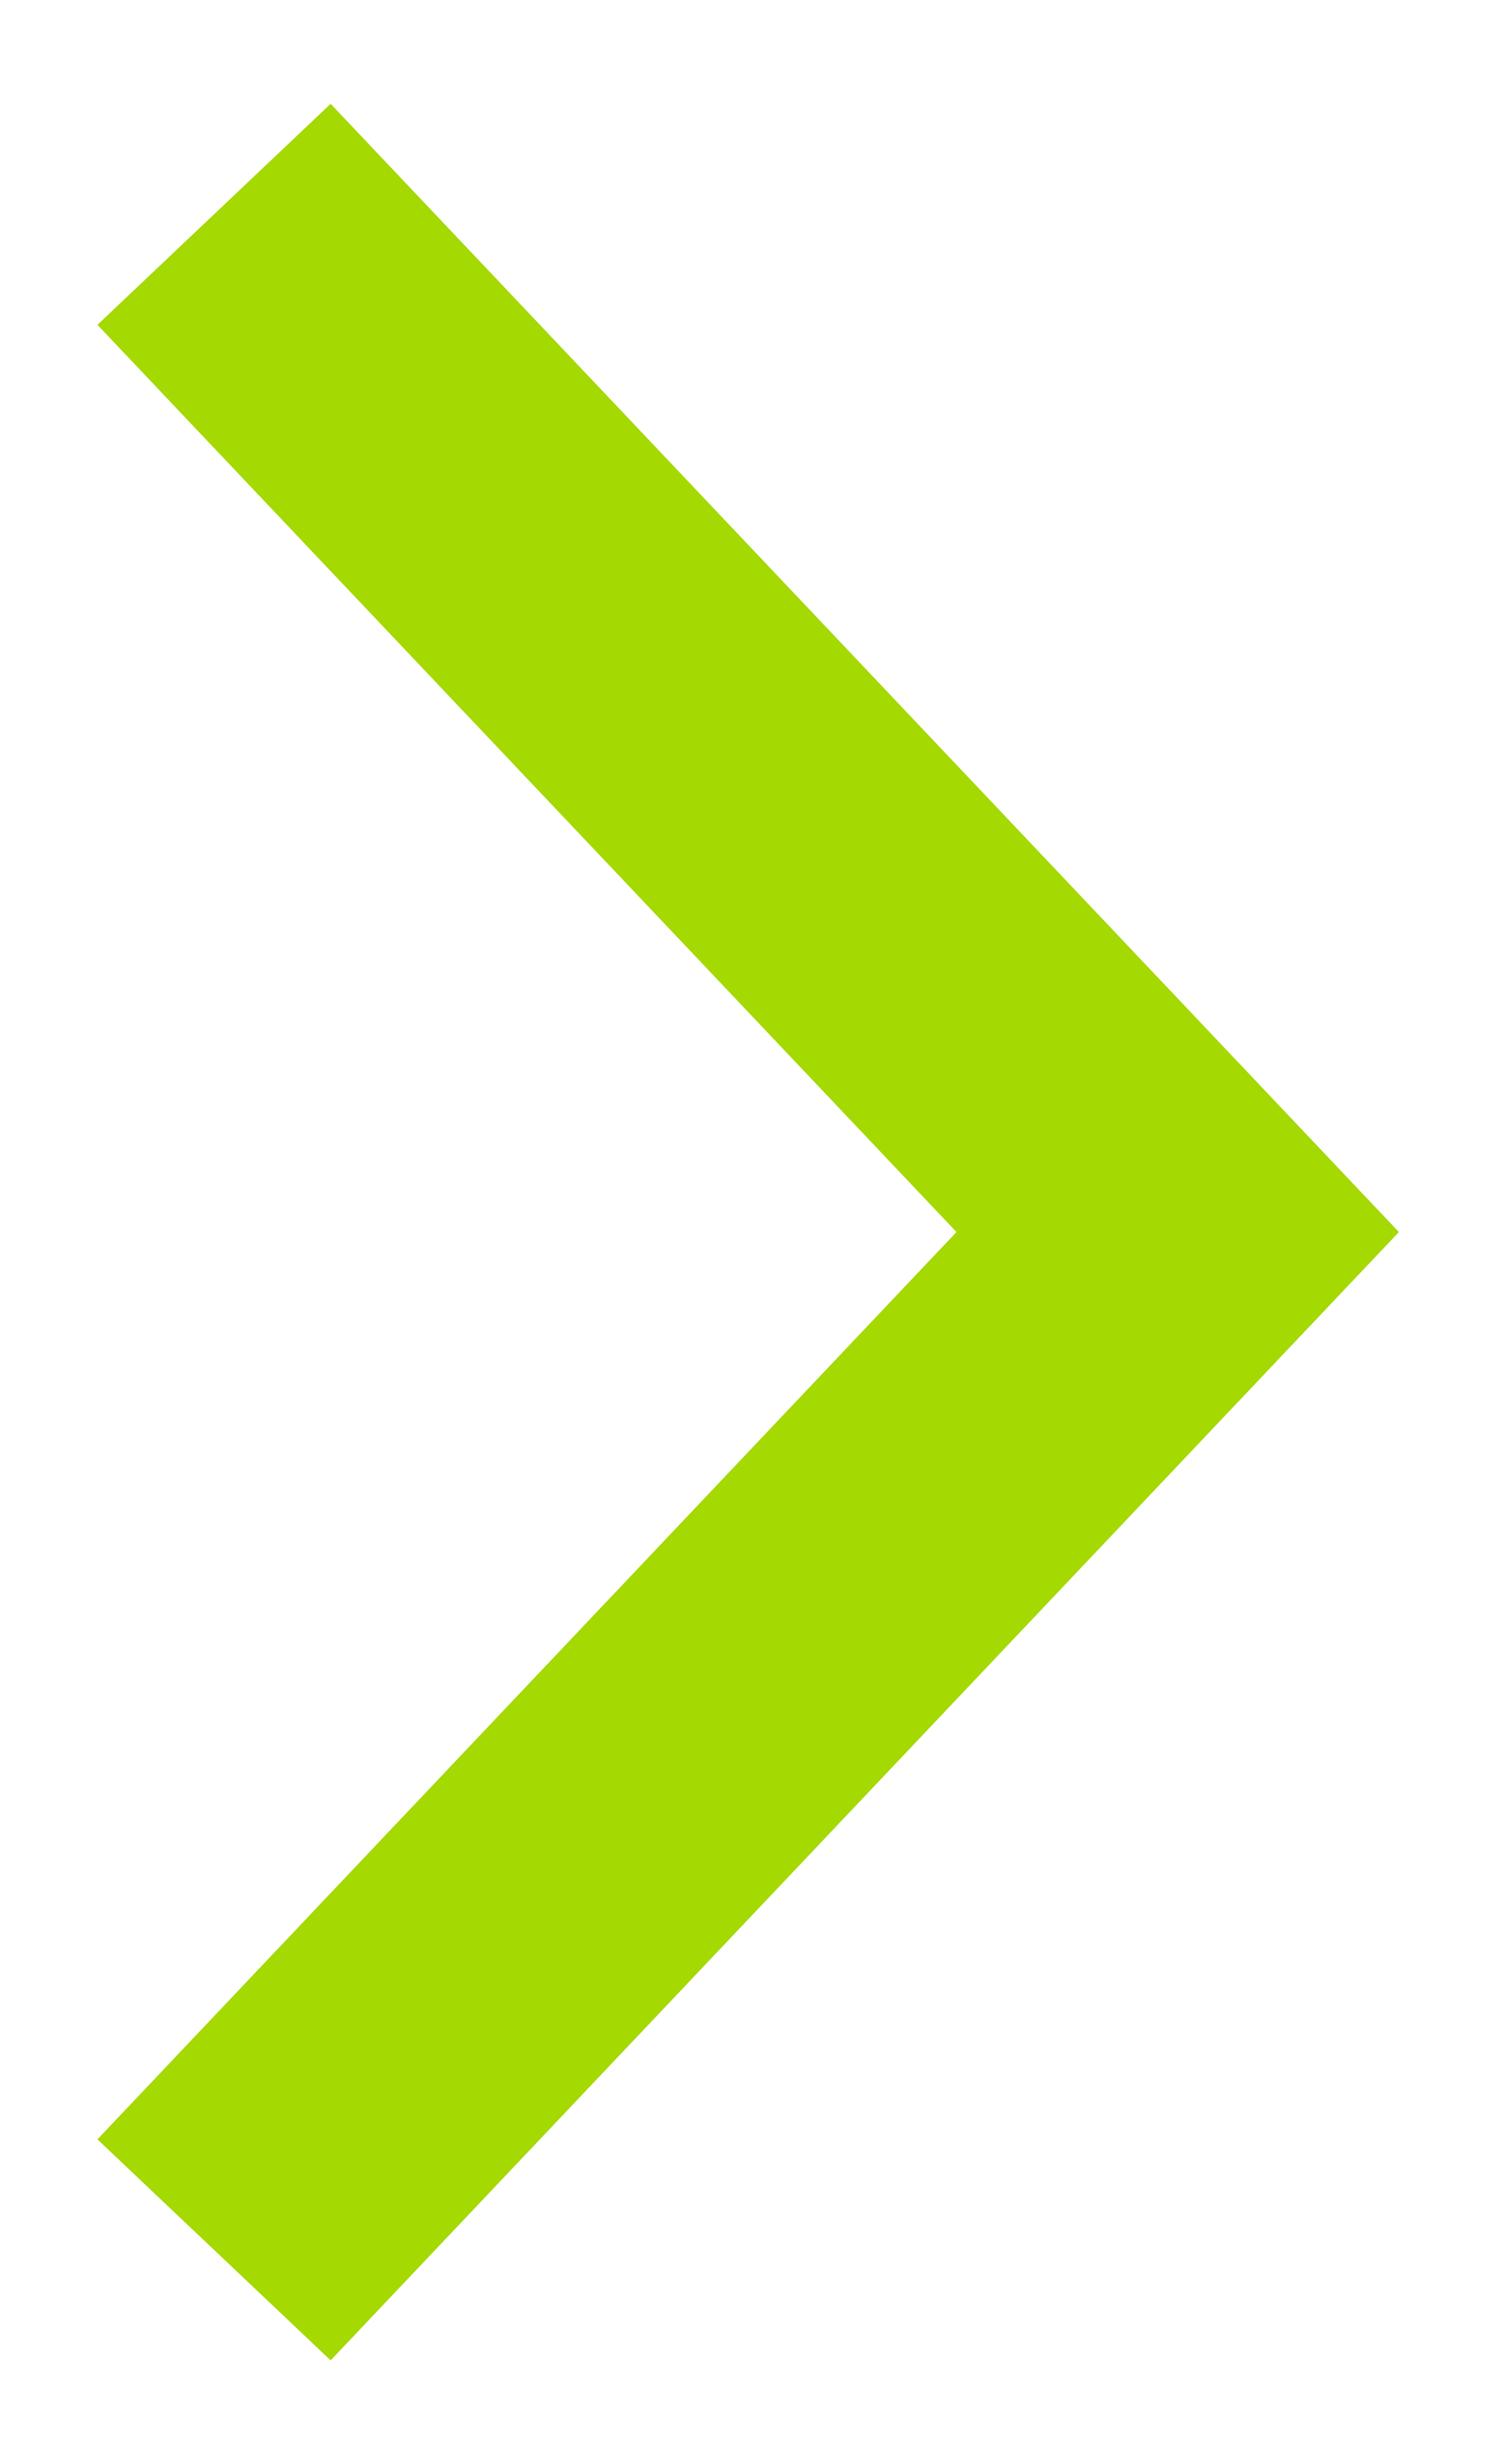 <svg width="14" height="23" viewBox="0 0 14 23" fill="none" xmlns="http://www.w3.org/2000/svg">
<path fill-rule="evenodd" clip-rule="evenodd" d="M8.933 11.5L0.91 3.032L3.088 0.969L13.065 11.5L3.088 22.032L0.91 19.969L8.933 11.5Z" fill="#A4D902"/>
</svg>
